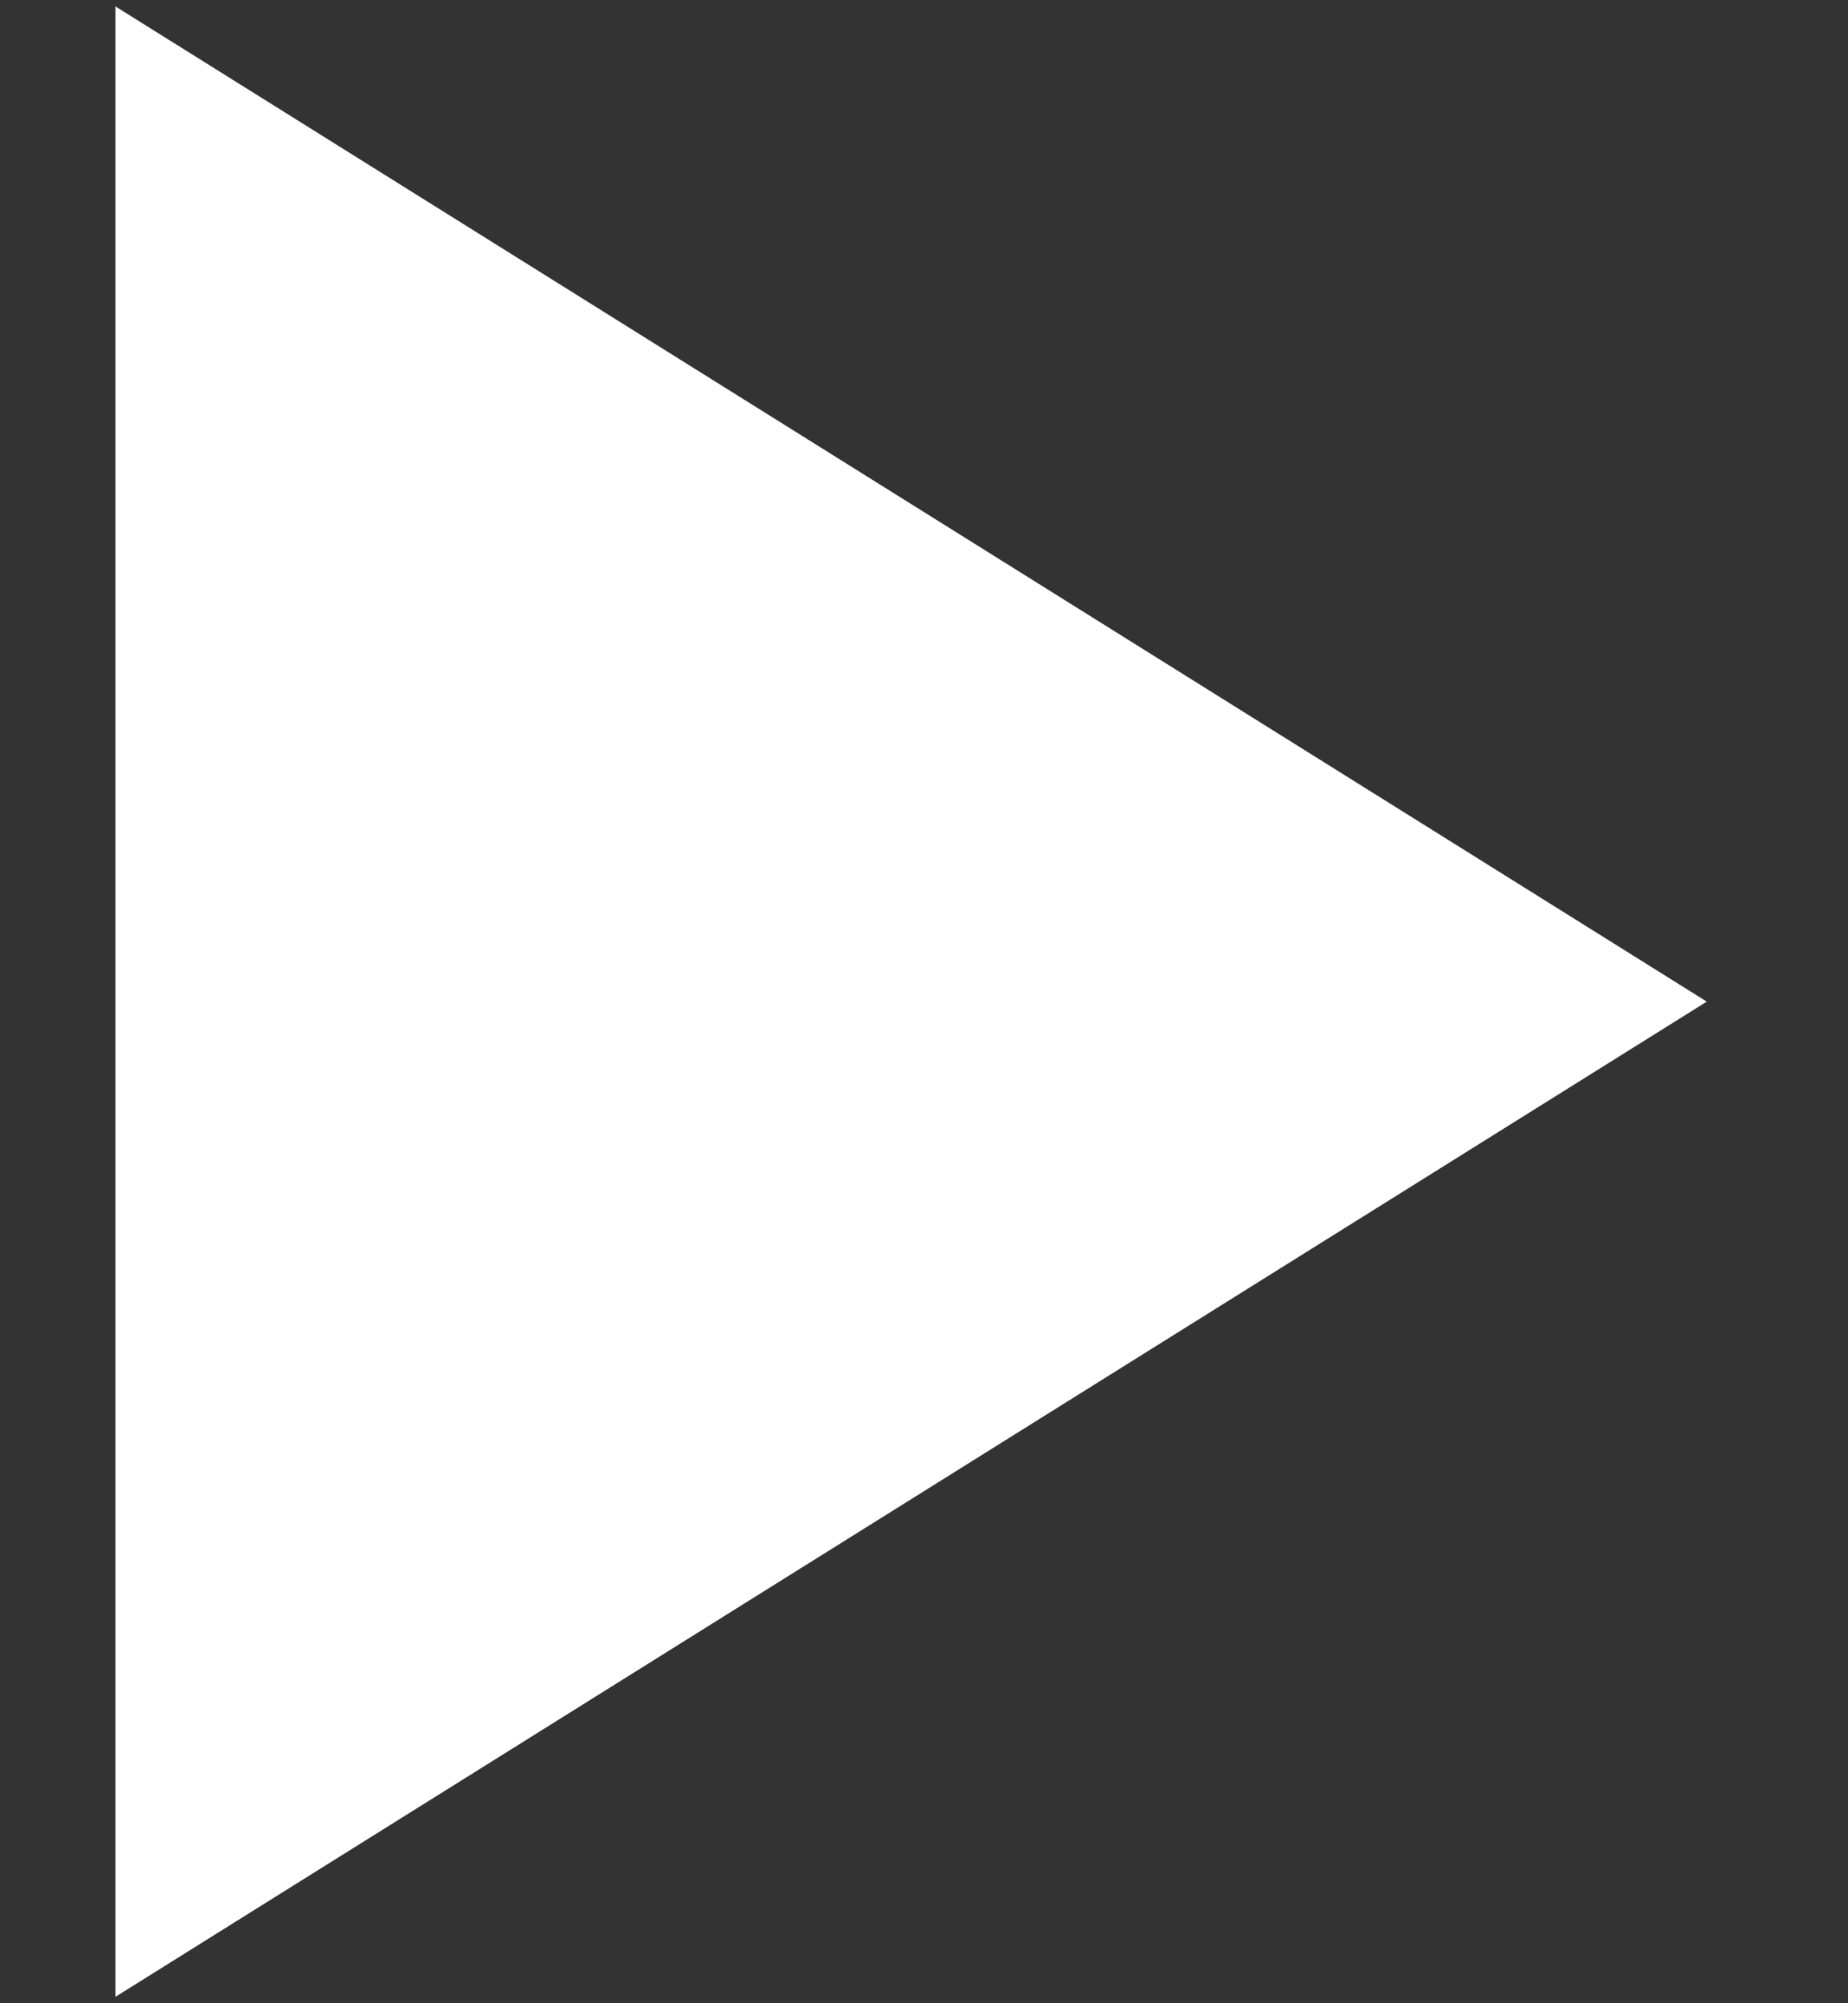 <svg width="12" height="13" viewBox="0 0 12 13" fill="none" xmlns="http://www.w3.org/2000/svg">
<rect x="0" y="0" width="12" height="13" fill="#333333" stroke="none"/>
<path d="M0.75 12.958L11.083 6.5L0.75 0.042V12.958Z" fill="white"/>
</svg>
